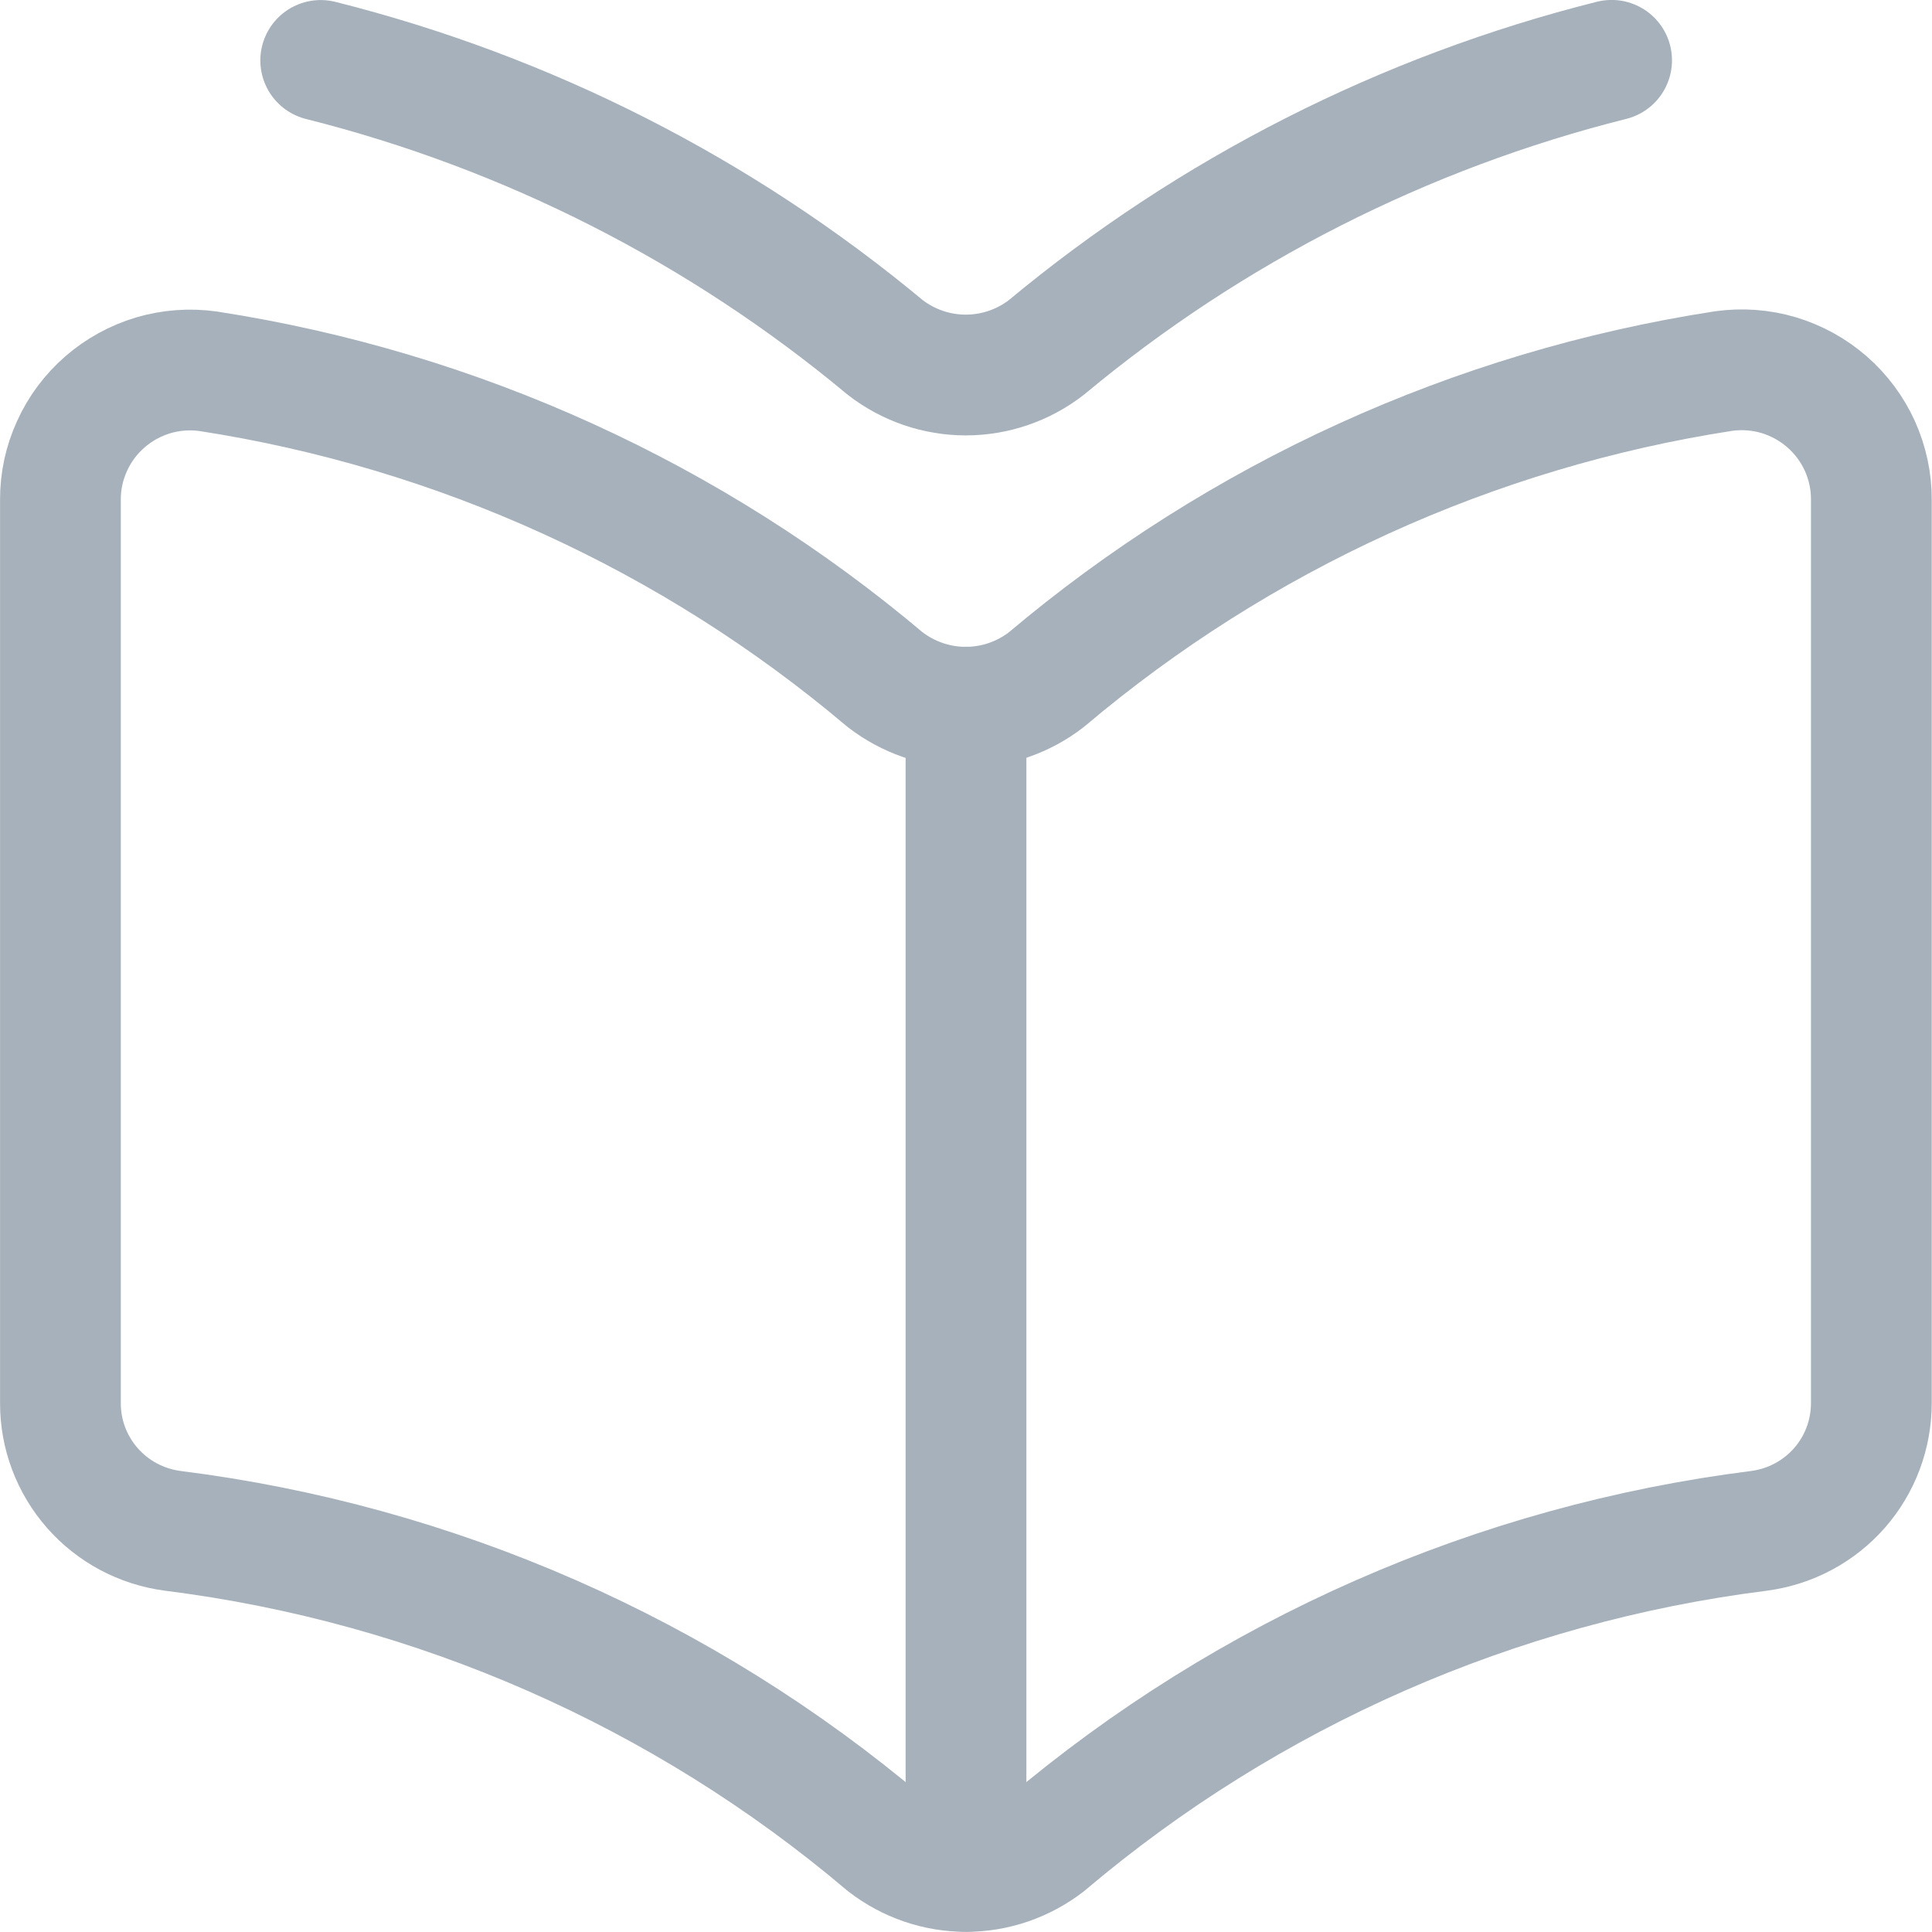 <svg xmlns="http://www.w3.org/2000/svg" width="18" height="18" viewBox="0 0 18 18" fill="none">
  <g clip-path="url(#clip0_723_4044)">
    <path d="M9.75 17.179C11.634 15.584 13.942 14.57 16.392 14.262C16.681 14.223 16.946 14.082 17.138 13.863C17.33 13.644 17.435 13.363 17.435 13.071V4.657C17.436 4.484 17.399 4.313 17.328 4.155C17.256 3.997 17.152 3.857 17.021 3.743C16.89 3.629 16.737 3.545 16.571 3.495C16.405 3.446 16.23 3.433 16.059 3.457C13.732 3.816 11.549 4.811 9.75 6.331C9.535 6.498 9.27 6.589 8.998 6.589C8.725 6.589 8.461 6.498 8.245 6.331C6.447 4.812 4.265 3.818 1.939 3.459C1.767 3.435 1.593 3.448 1.427 3.497C1.261 3.547 1.108 3.631 0.978 3.744C0.847 3.858 0.742 3.998 0.671 4.156C0.599 4.313 0.562 4.484 0.563 4.657V13.071C0.562 13.363 0.668 13.644 0.86 13.863C1.052 14.082 1.317 14.223 1.606 14.262C4.056 14.569 6.365 15.583 8.25 17.179C8.465 17.345 8.728 17.436 9 17.436C9.272 17.436 9.535 17.345 9.75 17.179V17.179Z" stroke="#A6B1BB" stroke-width="1.125" stroke-linecap="round" stroke-linejoin="round"/>
    <path d="M15.015 0.562C13.082 1.047 11.282 1.961 9.75 3.236C9.535 3.403 9.27 3.494 8.998 3.494C8.726 3.494 8.461 3.403 8.246 3.236C6.716 1.962 4.919 1.048 2.988 0.563" stroke="#A6B1BB" stroke-width="1.125" stroke-linecap="round" stroke-linejoin="round"/>
    <path d="M9 6.588V17.435" stroke="#A6B1BB" stroke-width="1.125" stroke-linecap="round" stroke-linejoin="round"/>
  </g>
  <defs>
    <clipPath id="clip0_723_4044">
      <rect width="18" height="18" fill="white"/>
    </clipPath>
  </defs>
</svg>